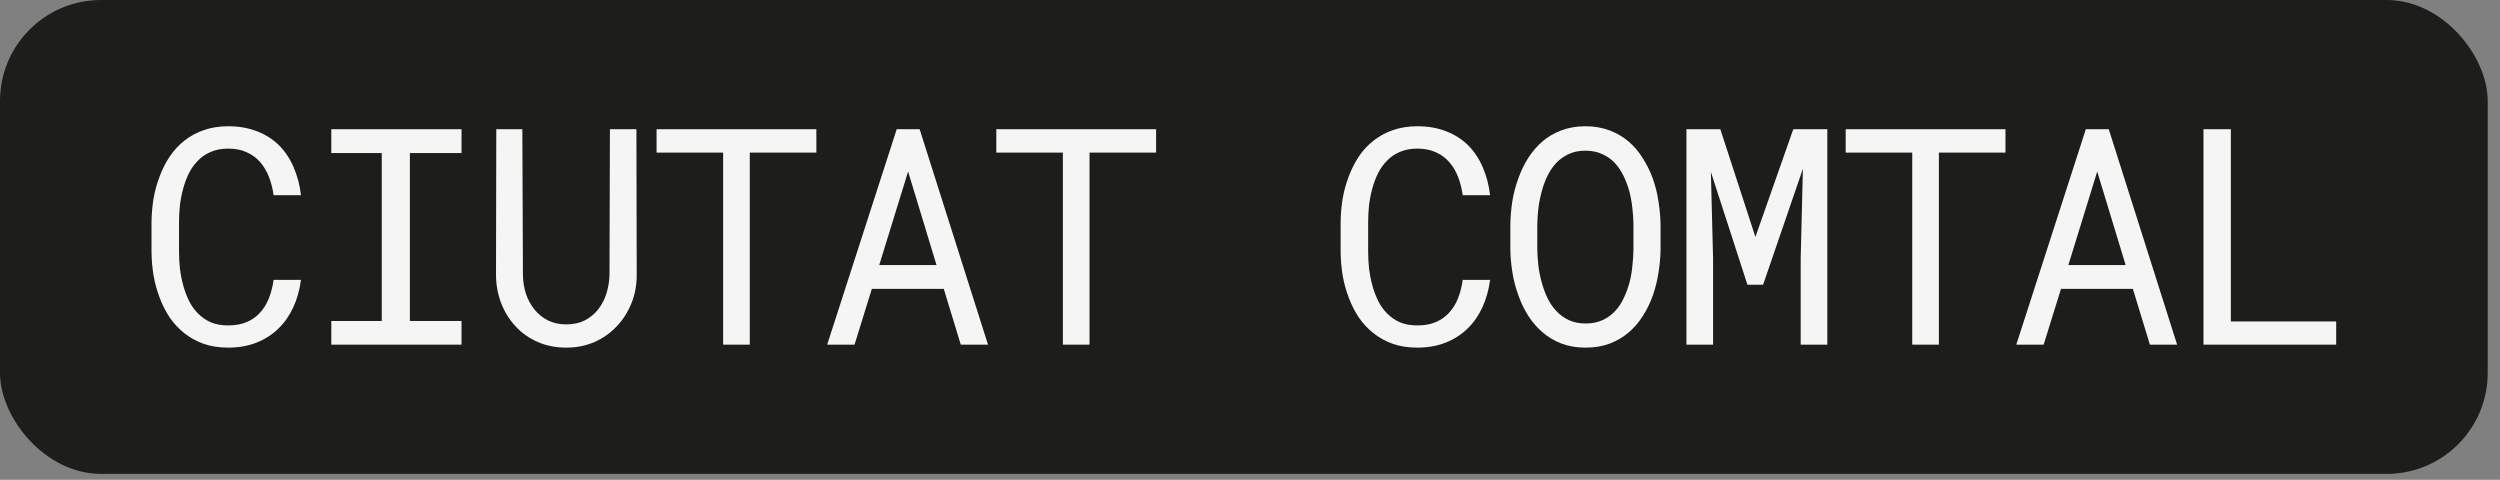 <svg width="99" height="19" viewBox="0 0 99 19" fill="none" xmlns="http://www.w3.org/2000/svg">
    <rect x="0" y="0" width="99" height="19" fill="#808080" stroke="none"/>
    <rect width="98.513" height="18.766" rx="4" fill="#1D1D1B"/>
    <path d="M88.342 12.729H92.513V13.648H87.258V5.117H88.342V12.729Z" fill="#F5F5F5"/>
    <path d="M84.462 11.44H81.615L80.929 13.648H79.845L82.599 5.117H83.507L86.214 13.648H85.136L84.462 11.44ZM81.907 10.496H84.175L83.05 6.793L81.907 10.496Z" fill="#F5F5F5"/>
    <path d="M79.417 6.043H76.78V13.648H75.725V6.043H73.089V5.117H79.417V6.043Z" fill="#F5F5F5"/>
    <path d="M68.125 5.117L69.514 9.383L71.014 5.117H72.362V13.648H71.307V10.244L71.395 6.682L69.819 11.275H69.198L67.75 6.805L67.838 10.244V13.648H66.783V5.117H68.125Z" fill="#F5F5F5"/>
    <path d="M65.758 9.875C65.754 10.18 65.726 10.488 65.675 10.801C65.629 11.109 65.554 11.408 65.453 11.697C65.351 11.986 65.221 12.256 65.06 12.506C64.904 12.756 64.717 12.975 64.498 13.162C64.279 13.35 64.027 13.498 63.742 13.607C63.461 13.713 63.144 13.766 62.793 13.766C62.441 13.766 62.123 13.713 61.838 13.607C61.556 13.498 61.306 13.35 61.088 13.162C60.869 12.975 60.679 12.756 60.519 12.506C60.359 12.252 60.228 11.98 60.127 11.691C60.021 11.402 59.943 11.104 59.892 10.795C59.842 10.486 59.814 10.18 59.81 9.875V8.902C59.814 8.598 59.84 8.291 59.886 7.982C59.937 7.67 60.015 7.369 60.121 7.08C60.222 6.791 60.351 6.521 60.508 6.271C60.668 6.018 60.857 5.795 61.076 5.604C61.295 5.416 61.545 5.27 61.826 5.164C62.111 5.055 62.429 5 62.781 5C63.133 5 63.451 5.055 63.736 5.164C64.021 5.27 64.273 5.416 64.492 5.604C64.711 5.791 64.898 6.012 65.054 6.266C65.215 6.516 65.347 6.785 65.453 7.074C65.554 7.363 65.629 7.664 65.675 7.977C65.726 8.289 65.754 8.598 65.758 8.902V9.875ZM64.685 8.891C64.681 8.688 64.668 8.477 64.644 8.258C64.621 8.035 64.582 7.814 64.527 7.596C64.469 7.381 64.392 7.176 64.299 6.98C64.205 6.781 64.088 6.605 63.947 6.453C63.806 6.305 63.64 6.188 63.449 6.102C63.258 6.012 63.035 5.967 62.781 5.967C62.531 5.967 62.31 6.012 62.119 6.102C61.928 6.191 61.761 6.311 61.621 6.459C61.48 6.611 61.363 6.787 61.269 6.986C61.175 7.182 61.101 7.387 61.047 7.602C60.988 7.82 60.945 8.041 60.918 8.264C60.894 8.482 60.881 8.691 60.877 8.891V9.875C60.881 10.074 60.894 10.285 60.918 10.508C60.945 10.73 60.988 10.949 61.047 11.164C61.105 11.383 61.181 11.592 61.275 11.791C61.369 11.99 61.486 12.164 61.627 12.312C61.767 12.465 61.933 12.586 62.125 12.676C62.316 12.766 62.539 12.81 62.793 12.81C63.047 12.81 63.269 12.766 63.461 12.676C63.656 12.586 63.824 12.465 63.965 12.312C64.101 12.164 64.215 11.992 64.304 11.797C64.398 11.598 64.474 11.389 64.533 11.17C64.588 10.955 64.625 10.736 64.644 10.514C64.668 10.291 64.681 10.078 64.685 9.875V8.891Z" fill="#F5F5F5"/>
    <path d="M59.007 11.082C58.956 11.477 58.855 11.84 58.702 12.172C58.55 12.5 58.353 12.781 58.111 13.016C57.864 13.254 57.574 13.44 57.237 13.572C56.906 13.701 56.534 13.766 56.124 13.766C55.773 13.766 55.452 13.717 55.163 13.619C54.878 13.518 54.624 13.379 54.402 13.203C54.175 13.027 53.98 12.82 53.816 12.582C53.656 12.344 53.523 12.084 53.417 11.803C53.308 11.521 53.226 11.227 53.171 10.918C53.12 10.609 53.093 10.297 53.089 9.98V8.791C53.093 8.475 53.12 8.162 53.171 7.854C53.226 7.545 53.308 7.25 53.417 6.969C53.523 6.688 53.656 6.428 53.816 6.189C53.98 5.947 54.175 5.738 54.402 5.562C54.624 5.387 54.878 5.25 55.163 5.152C55.449 5.051 55.769 5 56.124 5C56.55 5 56.931 5.066 57.267 5.199C57.603 5.328 57.892 5.512 58.134 5.75C58.376 5.992 58.57 6.281 58.714 6.617C58.862 6.953 58.96 7.324 59.007 7.73H57.923C57.888 7.473 57.827 7.232 57.742 7.01C57.656 6.787 57.54 6.592 57.396 6.424C57.251 6.256 57.074 6.125 56.862 6.031C56.656 5.934 56.409 5.885 56.124 5.885C55.867 5.885 55.638 5.928 55.439 6.014C55.243 6.096 55.075 6.209 54.935 6.354C54.79 6.498 54.669 6.666 54.572 6.857C54.478 7.049 54.402 7.252 54.343 7.467C54.284 7.682 54.242 7.902 54.214 8.129C54.191 8.352 54.179 8.568 54.179 8.779V9.98C54.179 10.191 54.191 10.41 54.214 10.637C54.242 10.859 54.284 11.078 54.343 11.293C54.402 11.512 54.478 11.717 54.572 11.908C54.665 12.1 54.784 12.268 54.929 12.412C55.074 12.56 55.243 12.678 55.439 12.764C55.634 12.846 55.862 12.887 56.124 12.887C56.409 12.887 56.656 12.842 56.862 12.752C57.074 12.662 57.251 12.535 57.396 12.371C57.54 12.211 57.656 12.021 57.742 11.803C57.827 11.58 57.888 11.34 57.923 11.082H59.007Z" fill="#F5F5F5"/>
    <path d="M45.782 6.043H43.145V13.648H42.09V6.043H39.454V5.117H45.782V6.043Z" fill="#F5F5F5"/>
    <path d="M37.373 11.44H34.525L33.84 13.648H32.756L35.51 5.117H36.418L39.125 13.648H38.047L37.373 11.44ZM34.818 10.496H37.086L35.961 6.793L34.818 10.496Z" fill="#F5F5F5"/>
    <path d="M32.328 6.043H29.691V13.648H28.636V6.043H26V5.117H32.328V6.043Z" fill="#F5F5F5"/>
    <path d="M25.202 5.117L25.214 10.895C25.214 11.293 25.144 11.666 25.003 12.014C24.862 12.361 24.669 12.664 24.423 12.922C24.177 13.184 23.884 13.391 23.544 13.543C23.204 13.691 22.831 13.766 22.425 13.766C22.011 13.766 21.634 13.691 21.294 13.543C20.954 13.395 20.663 13.19 20.421 12.928C20.179 12.67 19.989 12.367 19.852 12.02C19.716 11.668 19.645 11.293 19.642 10.895L19.653 5.117H20.685L20.708 10.895C20.712 11.148 20.751 11.393 20.825 11.627C20.903 11.861 21.015 12.068 21.159 12.248C21.3 12.428 21.476 12.572 21.686 12.682C21.901 12.791 22.148 12.846 22.425 12.846C22.702 12.846 22.946 12.793 23.157 12.688C23.368 12.578 23.546 12.432 23.69 12.248C23.831 12.068 23.939 11.861 24.013 11.627C24.087 11.393 24.128 11.148 24.136 10.895L24.153 5.117H25.202Z" fill="#F5F5F5"/>
    <path d="M13.12 5.117H18.276V6.061H16.231V12.711H18.276V13.648H13.12V12.711H15.118V6.061H13.12V5.117Z" fill="#F5F5F5"/>
    <path d="M11.918 11.082C11.867 11.477 11.766 11.84 11.613 12.172C11.461 12.5 11.264 12.781 11.021 13.016C10.775 13.254 10.484 13.44 10.148 13.572C9.816 13.701 9.445 13.766 9.035 13.766C8.684 13.766 8.363 13.717 8.074 13.619C7.789 13.518 7.535 13.379 7.312 13.203C7.086 13.027 6.891 12.82 6.727 12.582C6.566 12.344 6.434 12.084 6.328 11.803C6.219 11.521 6.137 11.227 6.082 10.918C6.031 10.609 6.004 10.297 6 9.98V8.791C6.004 8.475 6.031 8.162 6.082 7.854C6.137 7.545 6.219 7.25 6.328 6.969C6.434 6.688 6.566 6.428 6.727 6.189C6.891 5.947 7.086 5.738 7.312 5.562C7.535 5.387 7.789 5.25 8.074 5.152C8.359 5.051 8.68 5 9.035 5C9.461 5 9.842 5.066 10.178 5.199C10.514 5.328 10.803 5.512 11.045 5.75C11.287 5.992 11.48 6.281 11.625 6.617C11.773 6.953 11.871 7.324 11.918 7.73H10.834C10.799 7.473 10.738 7.232 10.652 7.01C10.566 6.787 10.451 6.592 10.307 6.424C10.162 6.256 9.984 6.125 9.773 6.031C9.566 5.934 9.32 5.885 9.035 5.885C8.777 5.885 8.549 5.928 8.35 6.014C8.154 6.096 7.986 6.209 7.846 6.354C7.701 6.498 7.58 6.666 7.482 6.857C7.389 7.049 7.312 7.252 7.254 7.467C7.195 7.682 7.152 7.902 7.125 8.129C7.102 8.352 7.09 8.568 7.09 8.779V9.98C7.09 10.191 7.102 10.41 7.125 10.637C7.152 10.859 7.195 11.078 7.254 11.293C7.312 11.512 7.389 11.717 7.482 11.908C7.576 12.1 7.695 12.268 7.84 12.412C7.984 12.56 8.154 12.678 8.35 12.764C8.545 12.846 8.773 12.887 9.035 12.887C9.32 12.887 9.566 12.842 9.773 12.752C9.984 12.662 10.162 12.535 10.307 12.371C10.451 12.211 10.566 12.021 10.652 11.803C10.738 11.58 10.799 11.34 10.834 11.082H11.918Z" fill="#F5F5F5"/>
</svg>

